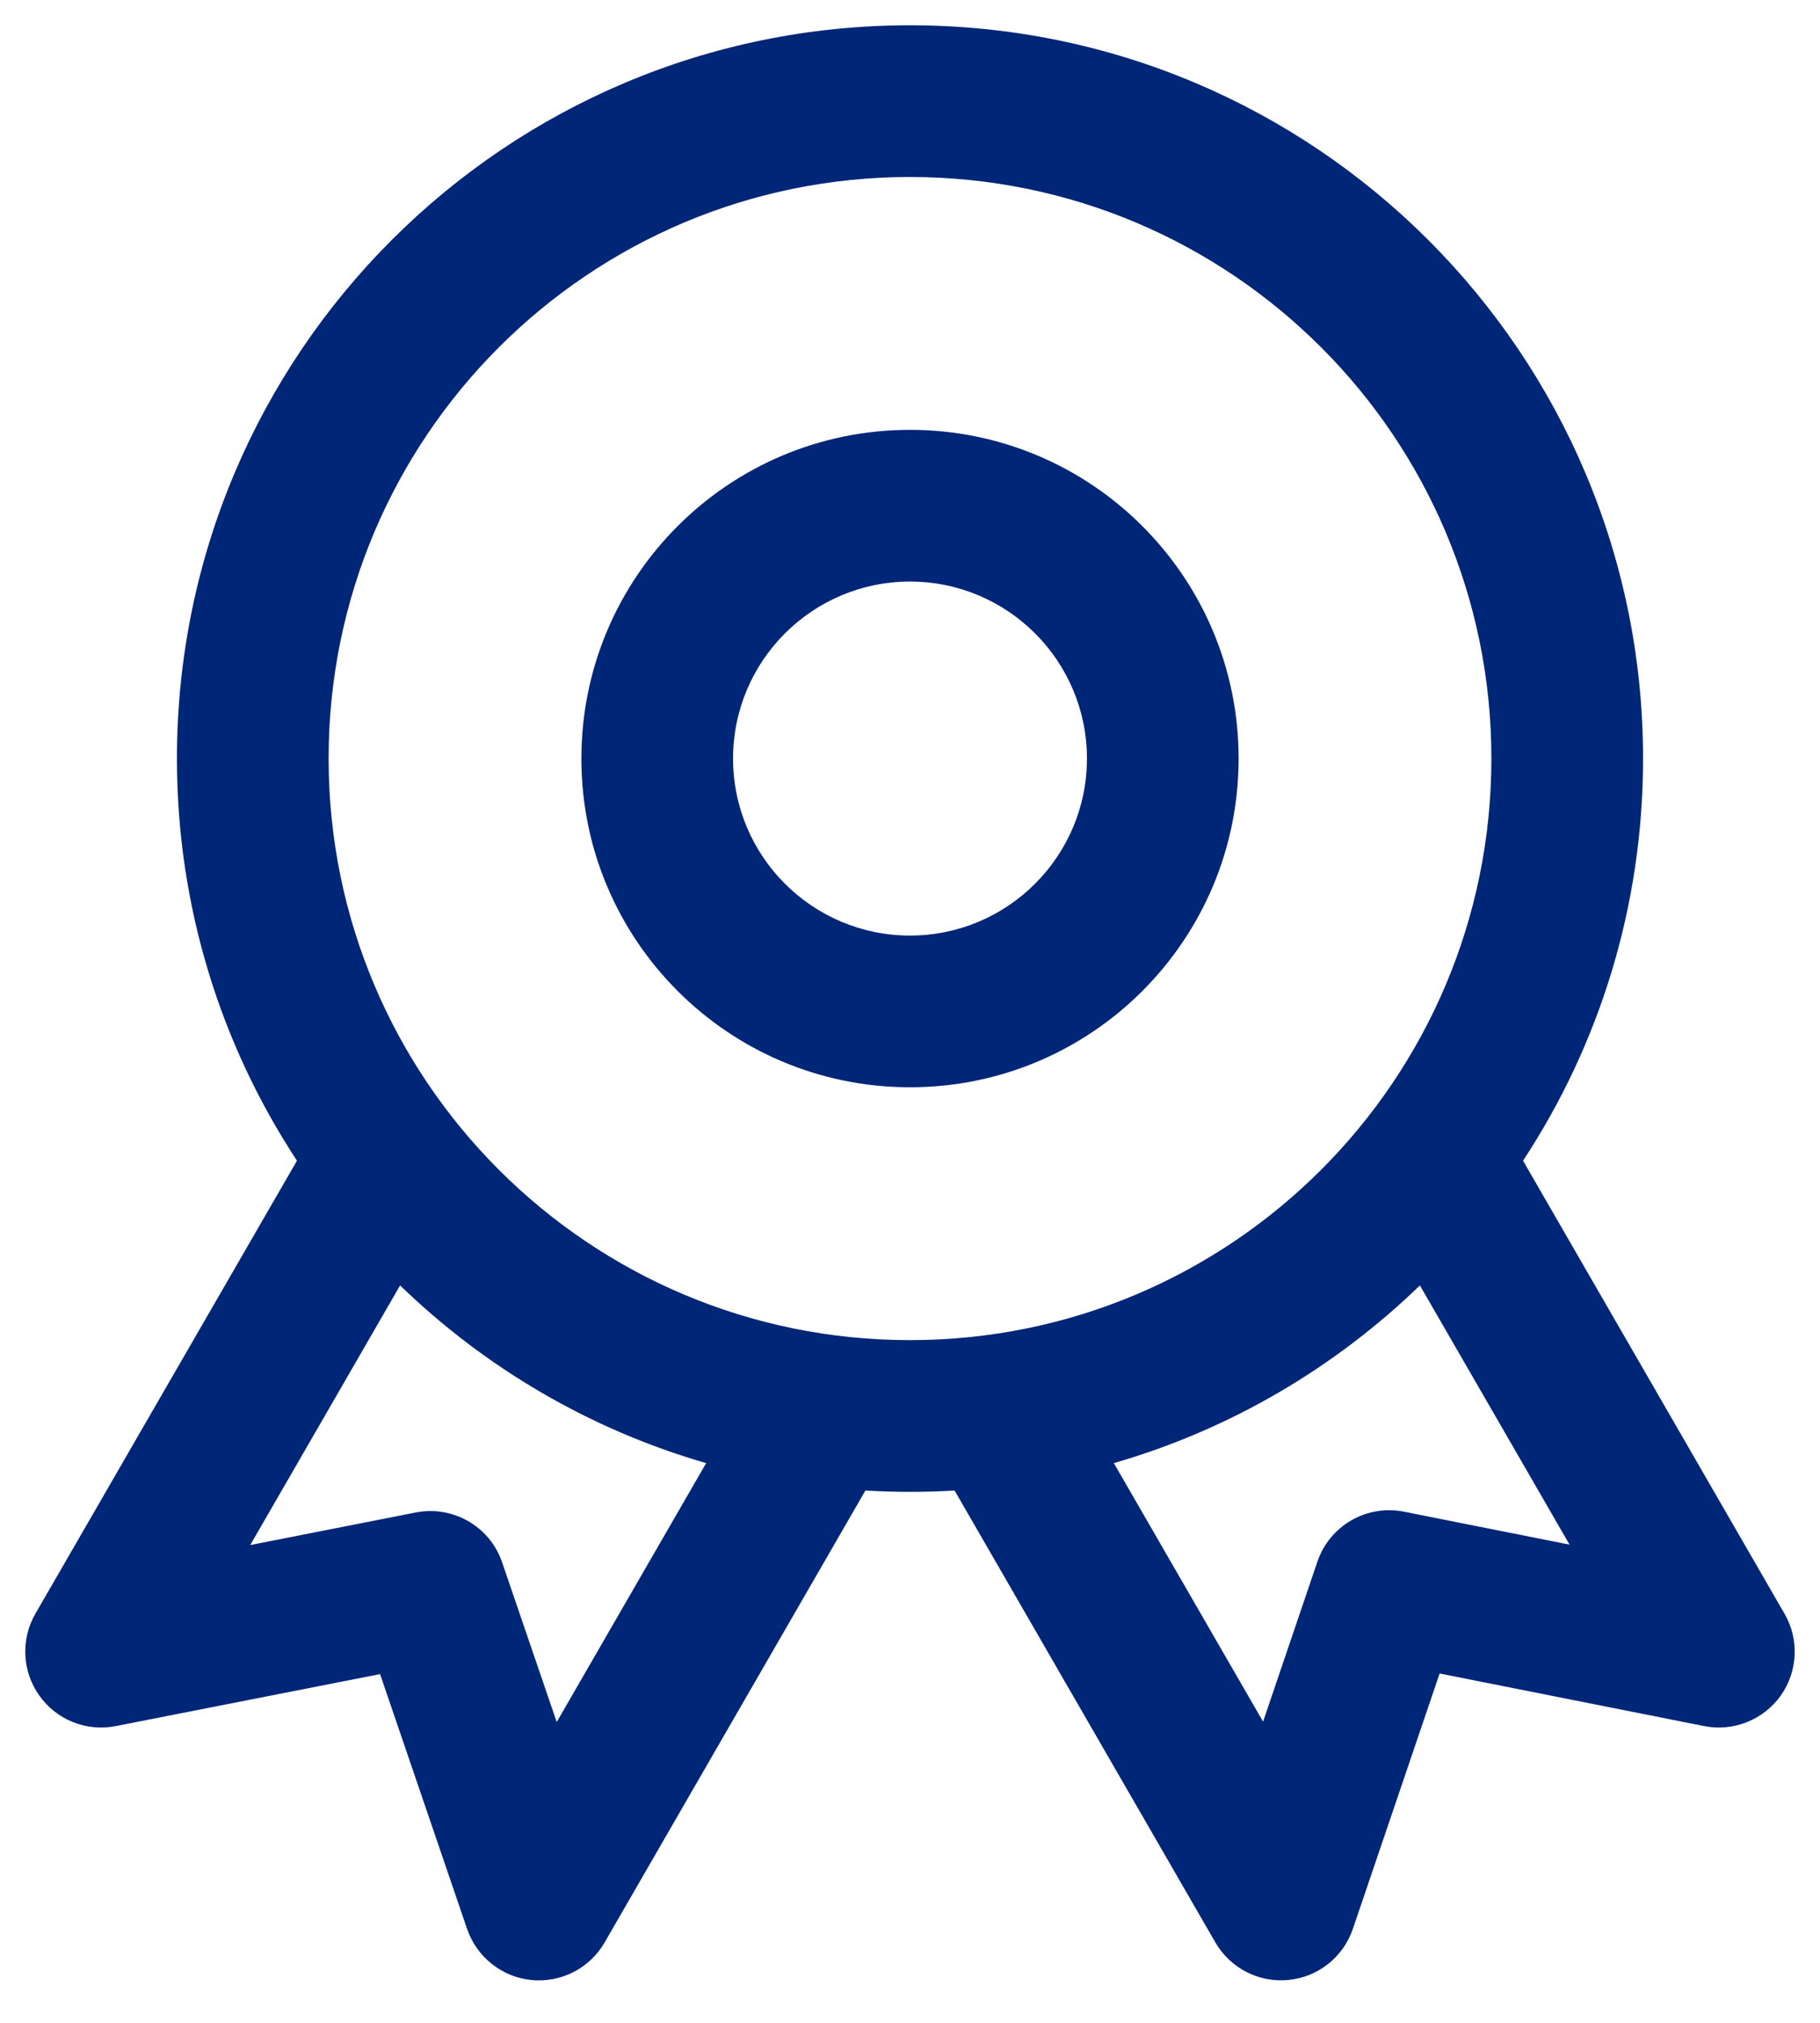 <svg width="18" height="20" viewBox="0 0 18 20" fill="none" xmlns="http://www.w3.org/2000/svg">
<path fill-rule="evenodd" clip-rule="evenodd" d="M9 4.25C7.205 4.25 5.75 5.705 5.75 7.5C5.75 9.295 7.205 10.75 9 10.75C10.795 10.75 12.25 9.295 12.25 7.5C12.25 5.705 10.795 4.25 9 4.25ZM7.25 7.5C7.25 6.534 8.034 5.75 9 5.75C9.966 5.75 10.75 6.534 10.75 7.5C10.75 8.466 9.966 9.25 9 9.25C8.034 9.25 7.25 8.466 7.25 7.5Z" fill="#002677"/>
<path fill-rule="evenodd" clip-rule="evenodd" d="M9 0.25C4.996 0.25 1.75 3.496 1.75 7.5C1.75 8.968 2.186 10.334 2.937 11.476L0.35 15.955C0.203 16.21 0.219 16.527 0.39 16.766C0.561 17.006 0.856 17.123 1.145 17.066L3.759 16.552L4.62 19.073C4.716 19.351 4.965 19.548 5.257 19.577C5.55 19.605 5.833 19.46 5.98 19.205L8.559 14.737C8.705 14.746 8.852 14.75 9 14.75C9.148 14.75 9.295 14.746 9.441 14.737L12.02 19.205C12.168 19.46 12.45 19.605 12.743 19.576C13.036 19.548 13.285 19.35 13.38 19.071L14.238 16.546L16.854 17.066C17.142 17.123 17.438 17.006 17.61 16.767C17.781 16.528 17.797 16.21 17.649 15.955L15.063 11.476C15.814 10.334 16.25 8.968 16.25 7.5C16.25 3.496 13.004 0.25 9 0.25ZM3.25 7.5C3.25 4.324 5.824 1.75 9 1.75C12.176 1.75 14.75 4.324 14.75 7.5C14.75 10.676 12.176 13.25 9 13.25C5.824 13.25 3.25 10.676 3.25 7.5ZM6.984 14.466C5.831 14.133 4.796 13.521 3.957 12.709L2.475 15.276L4.112 14.954C4.48 14.882 4.845 15.092 4.966 15.447L5.506 17.026L6.984 14.466ZM12.492 17.022L11.016 14.466C12.169 14.133 13.204 13.521 14.043 12.709L15.523 15.272L13.885 14.946C13.516 14.873 13.15 15.084 13.029 15.441L12.492 17.022Z" fill="#002677"/>
</svg>
